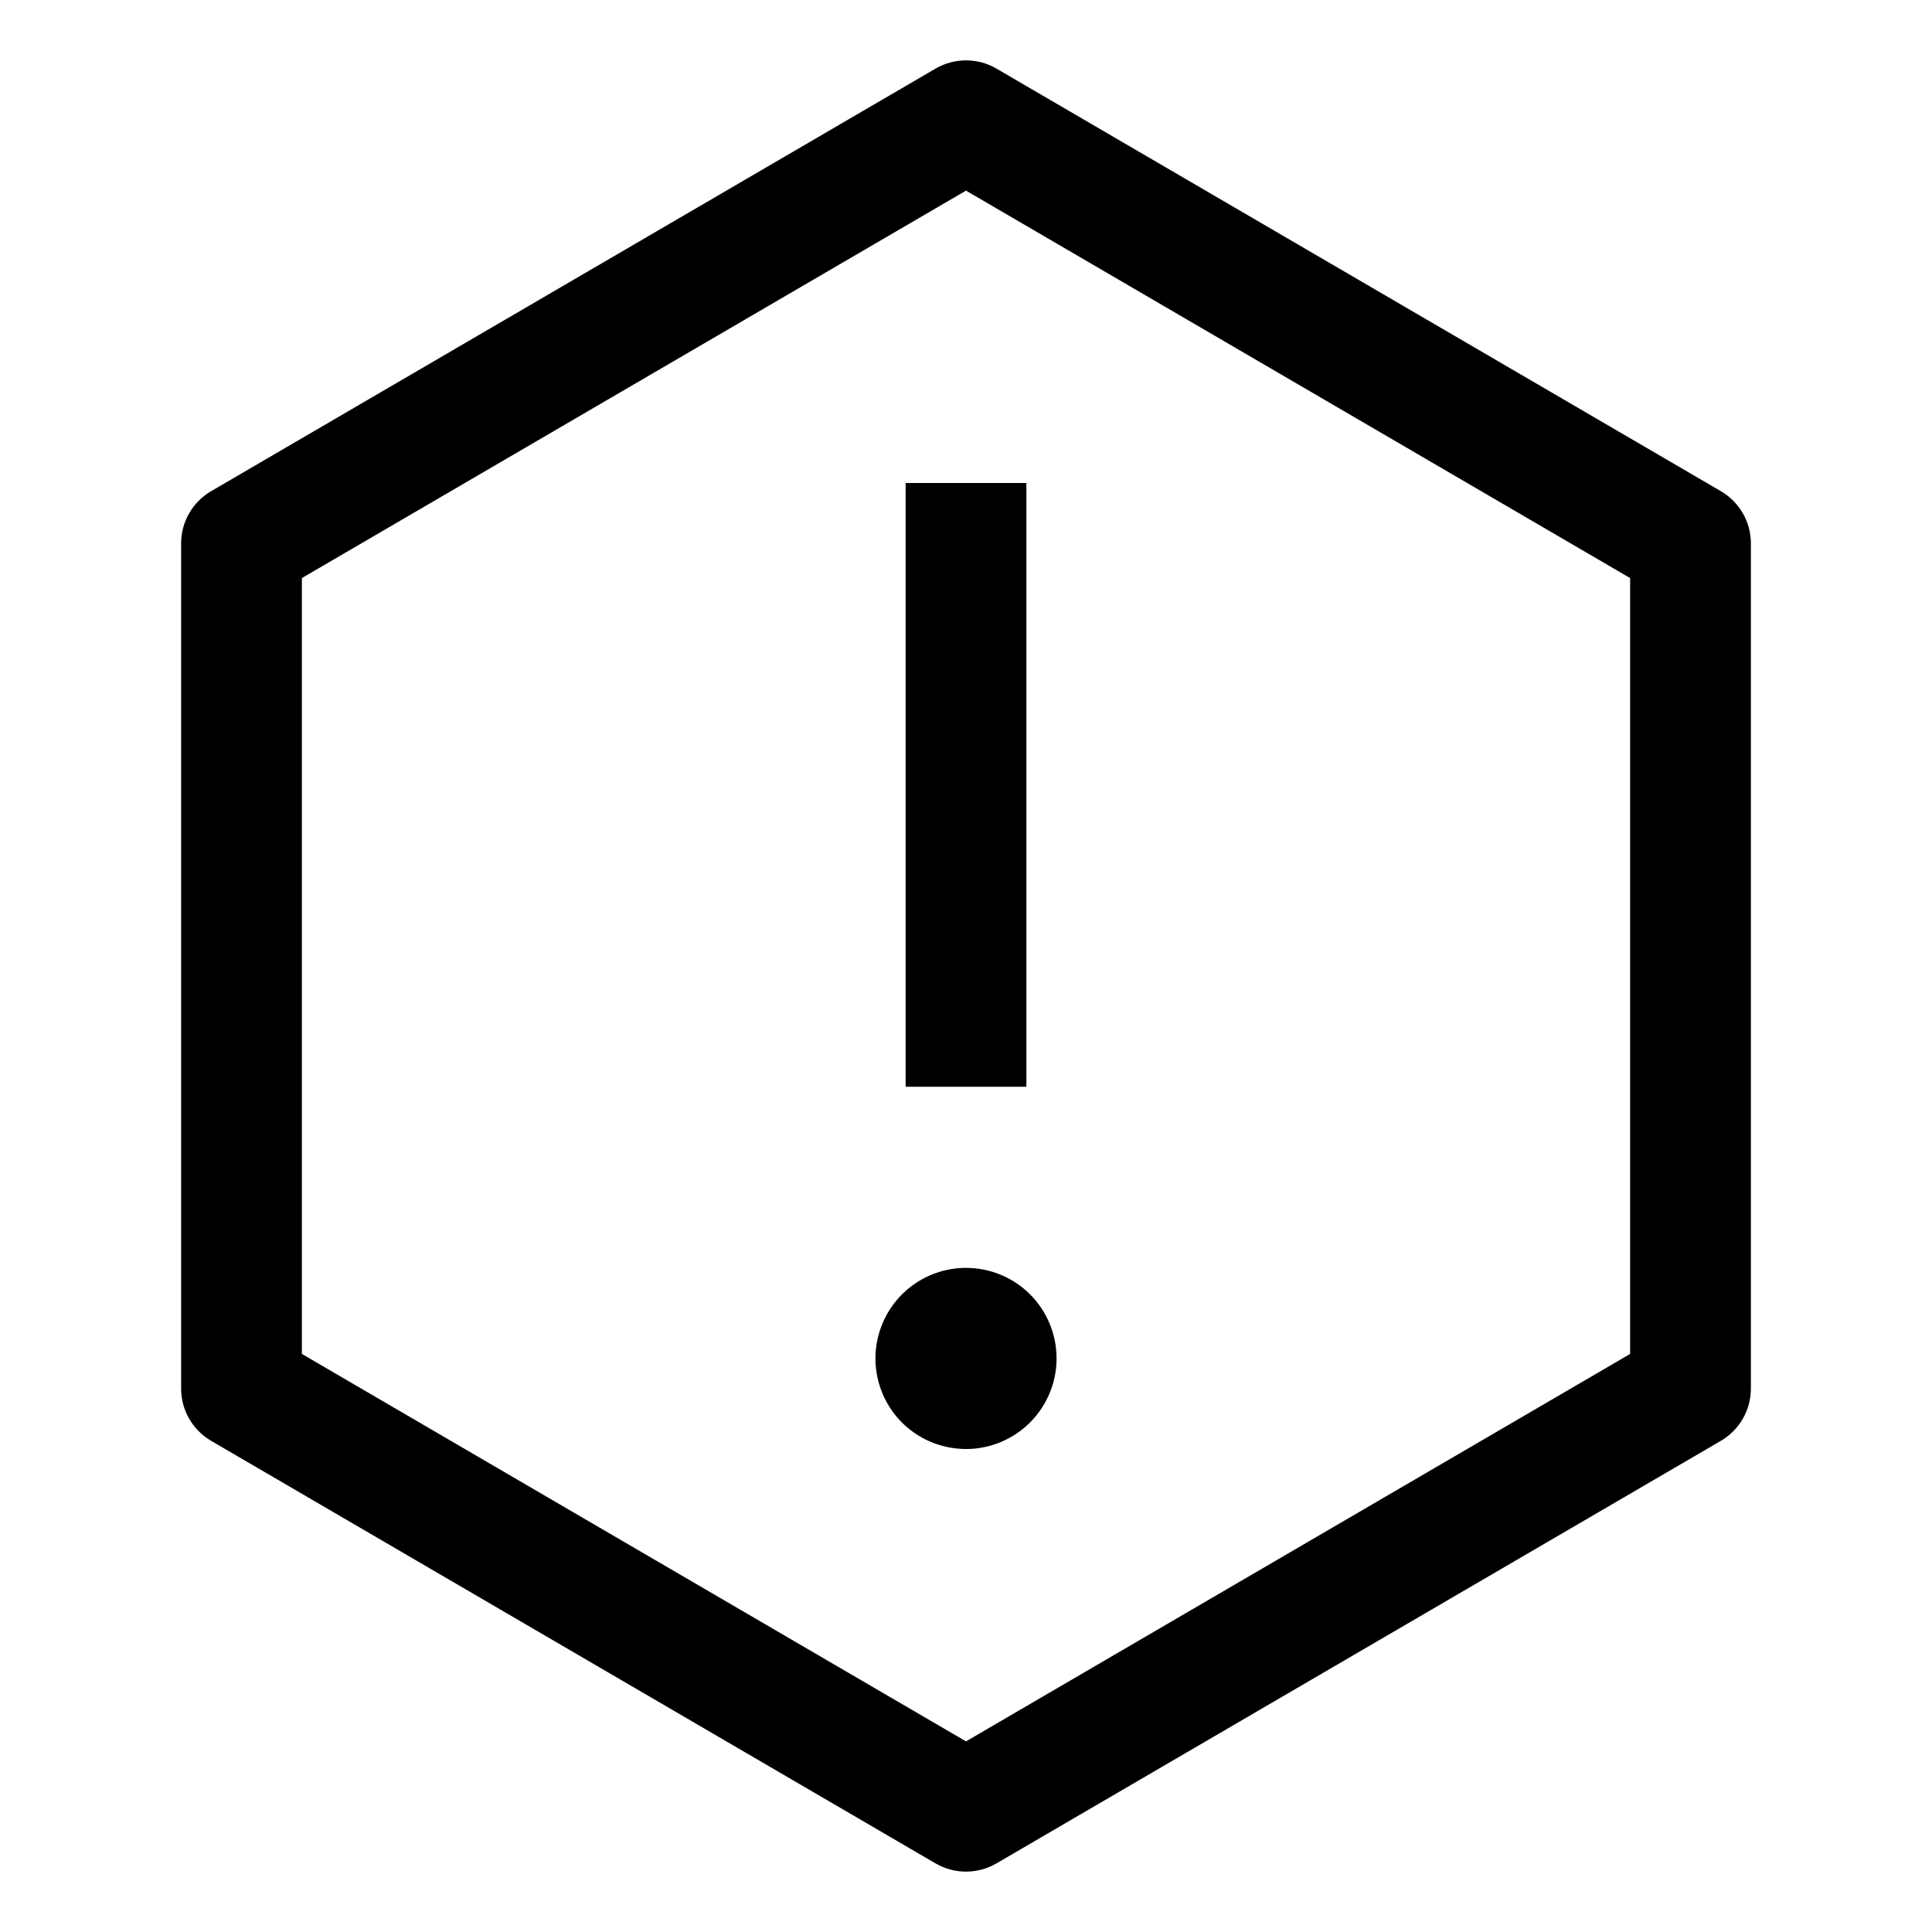 <svg width="24" height="24" viewBox="0 0 24 24" xmlns="http://www.w3.org/2000/svg">
<g clip-path="url(#clip0_6375_379615)">
<path d="M12 15.75C11.777 15.75 11.56 15.816 11.375 15.94C11.19 16.063 11.046 16.239 10.961 16.445C10.876 16.65 10.853 16.876 10.897 17.095C10.94 17.313 11.047 17.513 11.204 17.671C11.362 17.828 11.562 17.935 11.78 17.978C11.999 18.022 12.225 18 12.431 17.914C12.636 17.829 12.812 17.685 12.935 17.5C13.059 17.315 13.125 17.098 13.125 16.875C13.125 16.577 13.007 16.291 12.796 16.079C12.585 15.868 12.298 15.75 12 15.75Z" />
<path d="M12.75 6H11.25V13.5H12.75V6Z" />
<path d="M2.25 17.25L2.25 6.75C2.25 6.619 2.284 6.49 2.35 6.376C2.415 6.263 2.509 6.168 2.622 6.102L11.622 0.852C11.737 0.785 11.867 0.75 12 0.75C12.133 0.75 12.263 0.785 12.378 0.852L21.378 6.102C21.491 6.168 21.585 6.263 21.65 6.376C21.716 6.49 21.75 6.619 21.75 6.75L21.75 17.25C21.75 17.381 21.716 17.51 21.65 17.624C21.585 17.737 21.491 17.832 21.378 17.898L12.378 23.148C12.263 23.215 12.133 23.25 12 23.25C11.867 23.25 11.737 23.215 11.622 23.148L2.622 17.898C2.509 17.832 2.415 17.737 2.35 17.624C2.284 17.51 2.25 17.381 2.25 17.25ZM3.75 7.181L3.75 16.819L12 21.632L20.25 16.819L20.25 7.181L12 2.368L3.75 7.181Z"/>
</g>
<defs>
<clipPath id="clip0_6375_379615">
<rect width="24" height="24"/>
</clipPath>
</defs>
</svg>
